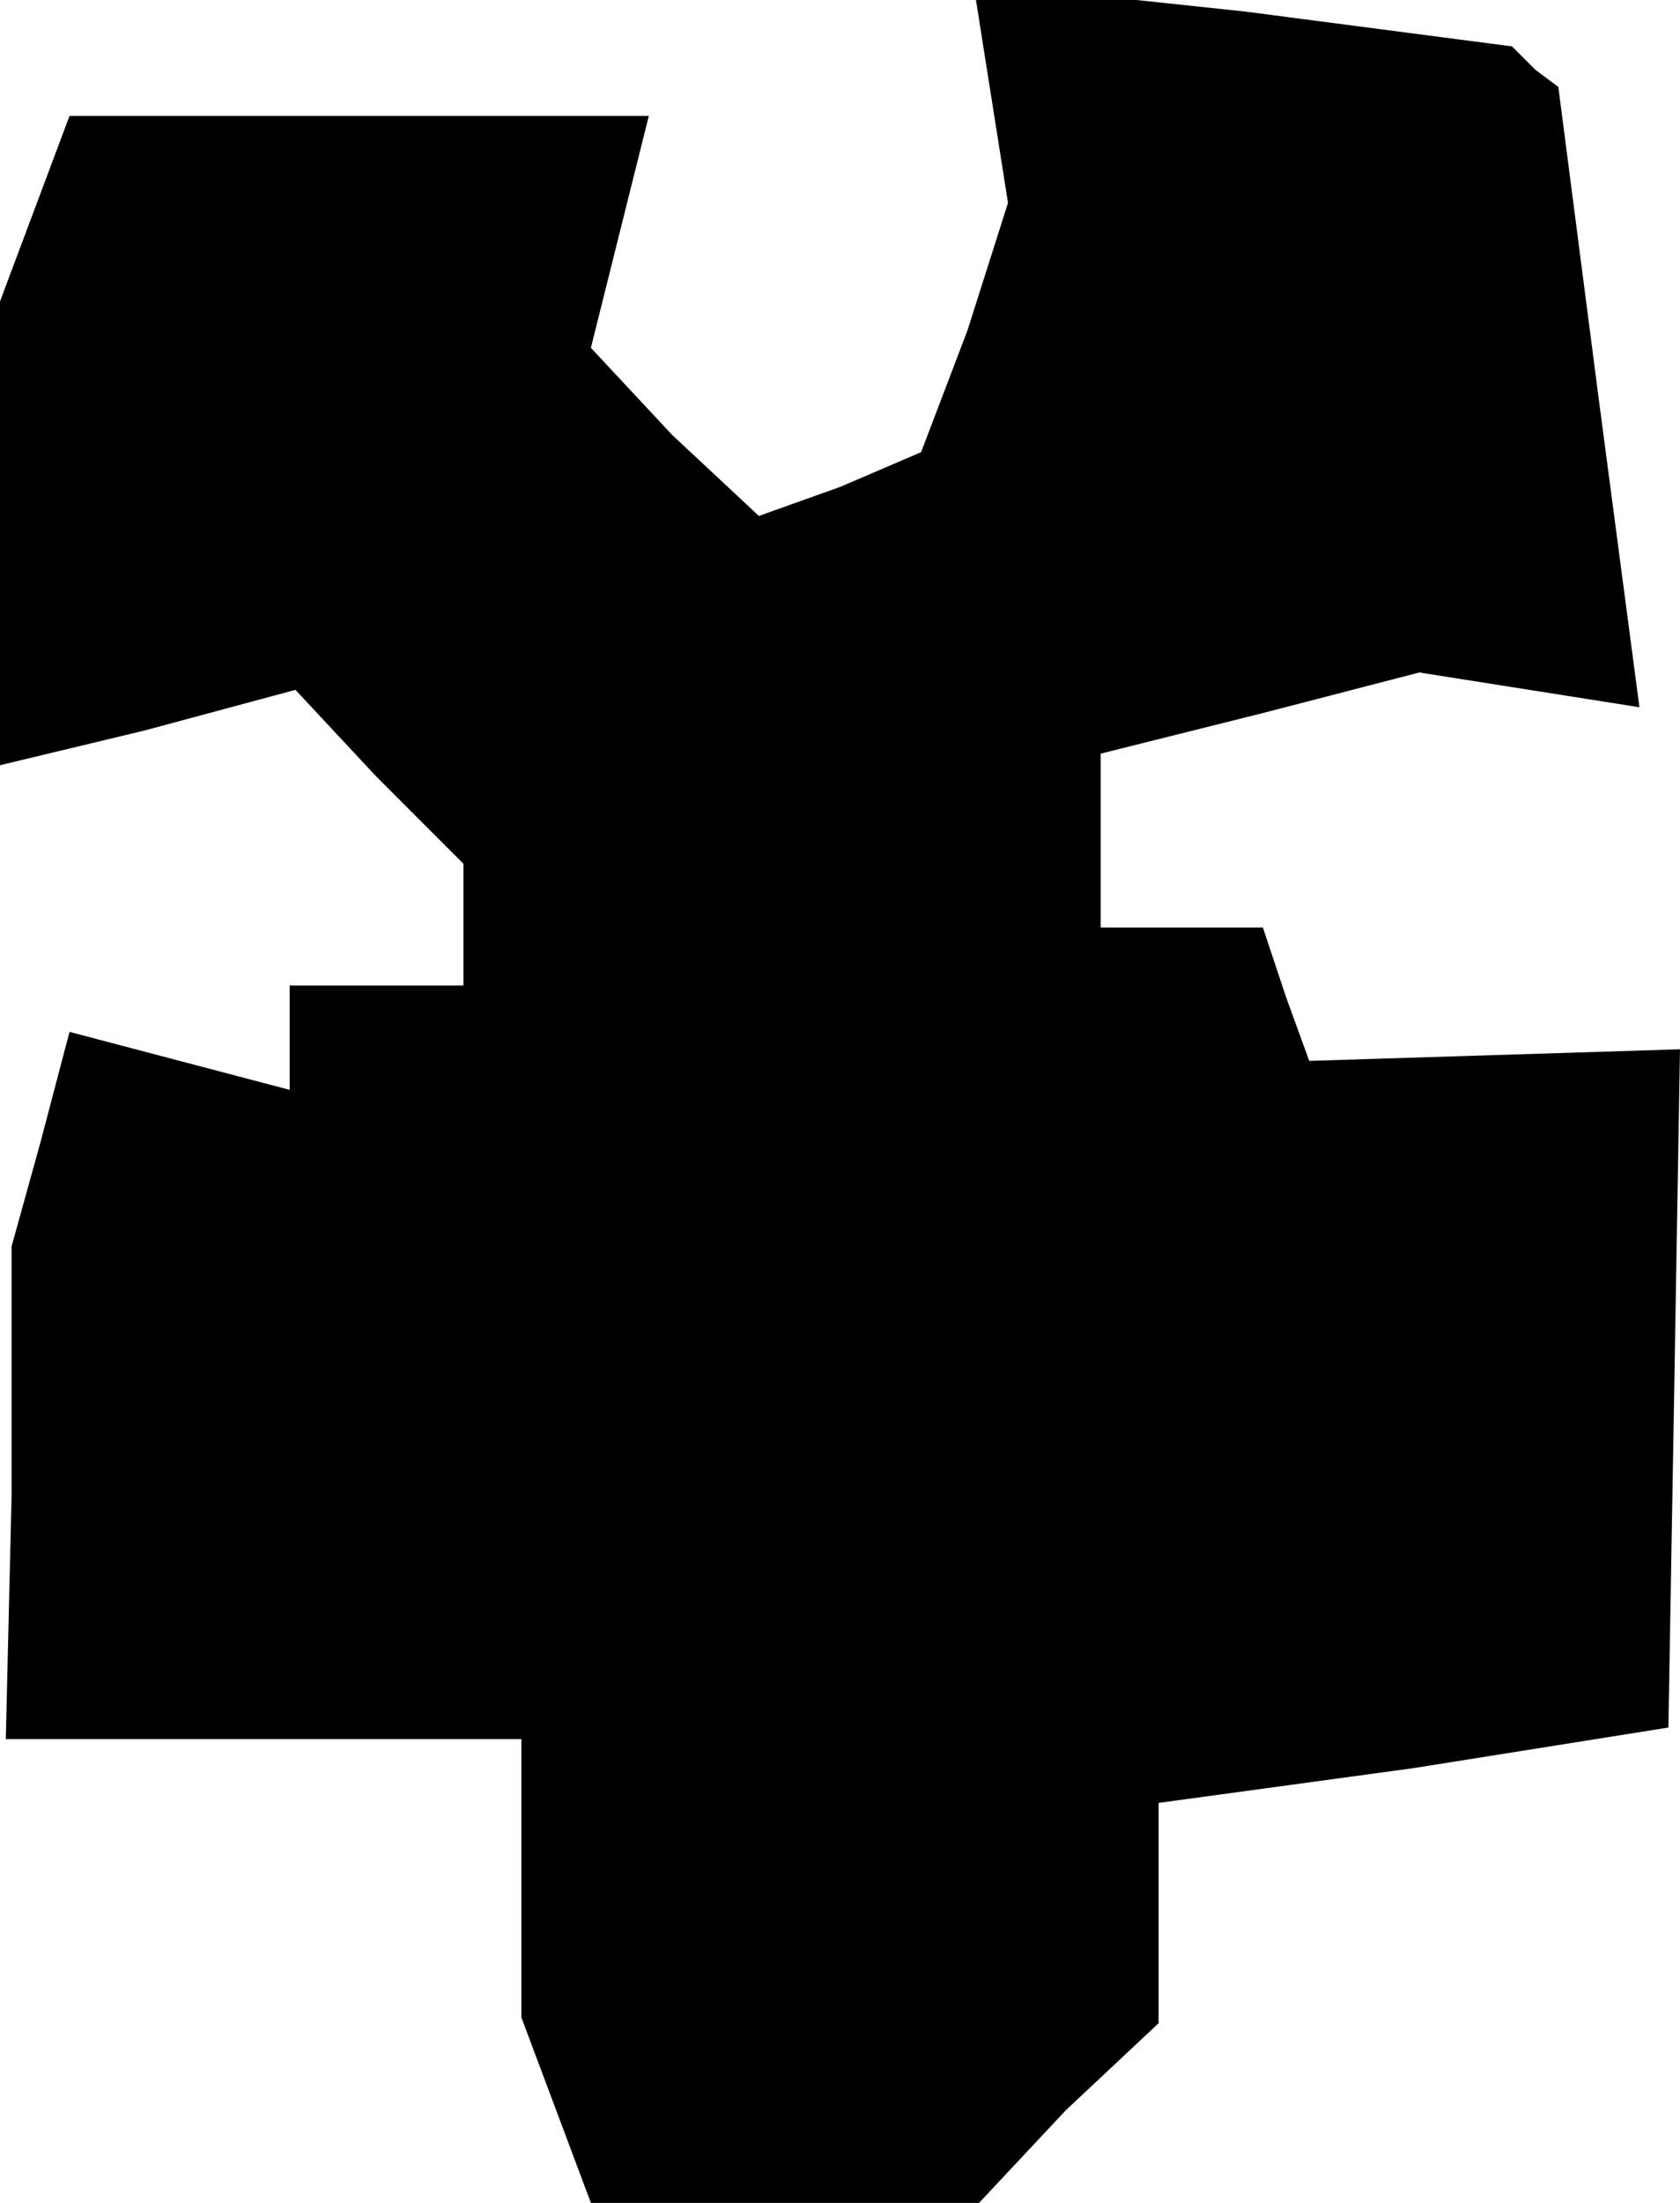 <?xml version="1.0" standalone="no"?>
<!DOCTYPE svg PUBLIC "-//W3C//DTD SVG 20010904//EN"
 "http://www.w3.org/TR/2001/REC-SVG-20010904/DTD/svg10.dtd">
<svg version="1.0" xmlns="http://www.w3.org/2000/svg"
 width="29pt" height="38pt" viewBox="0 0 29 38"
 preserveAspectRatio="xMidYMid meet">
<g transform="translate(0,38) scale(0.1,-0.1)"
fill="#000000" stroke="none">
<path d="M171 364 l3 -19 -7 -22 -8 -21 -14 -6 -14 -5 -15 14 -14 15 5 20 5
20 -50 0 -50 0 -6 -16 -6 -16 0 -40 0 -40 25 6 26 7 14 -15 15 -15 0 -10 0
-11 -15 0 -15 0 0 -9 0 -9 -19 5 -19 5 -5 -19 -5 -18 0 -43 -1 -42 45 0 44 0
0 -24 0 -24 6 -16 6 -16 33 0 34 0 15 16 16 15 0 19 0 19 44 6 44 7 1 58 1 59
-32 -1 -32 -1 -4 11 -4 12 -14 0 -14 0 0 15 0 15 28 7 27 7 19 -3 19 -3 -7 53
-7 54 -4 3 -4 4 -46 6 -47 5 3 -19z"/>
</g>
</svg>
